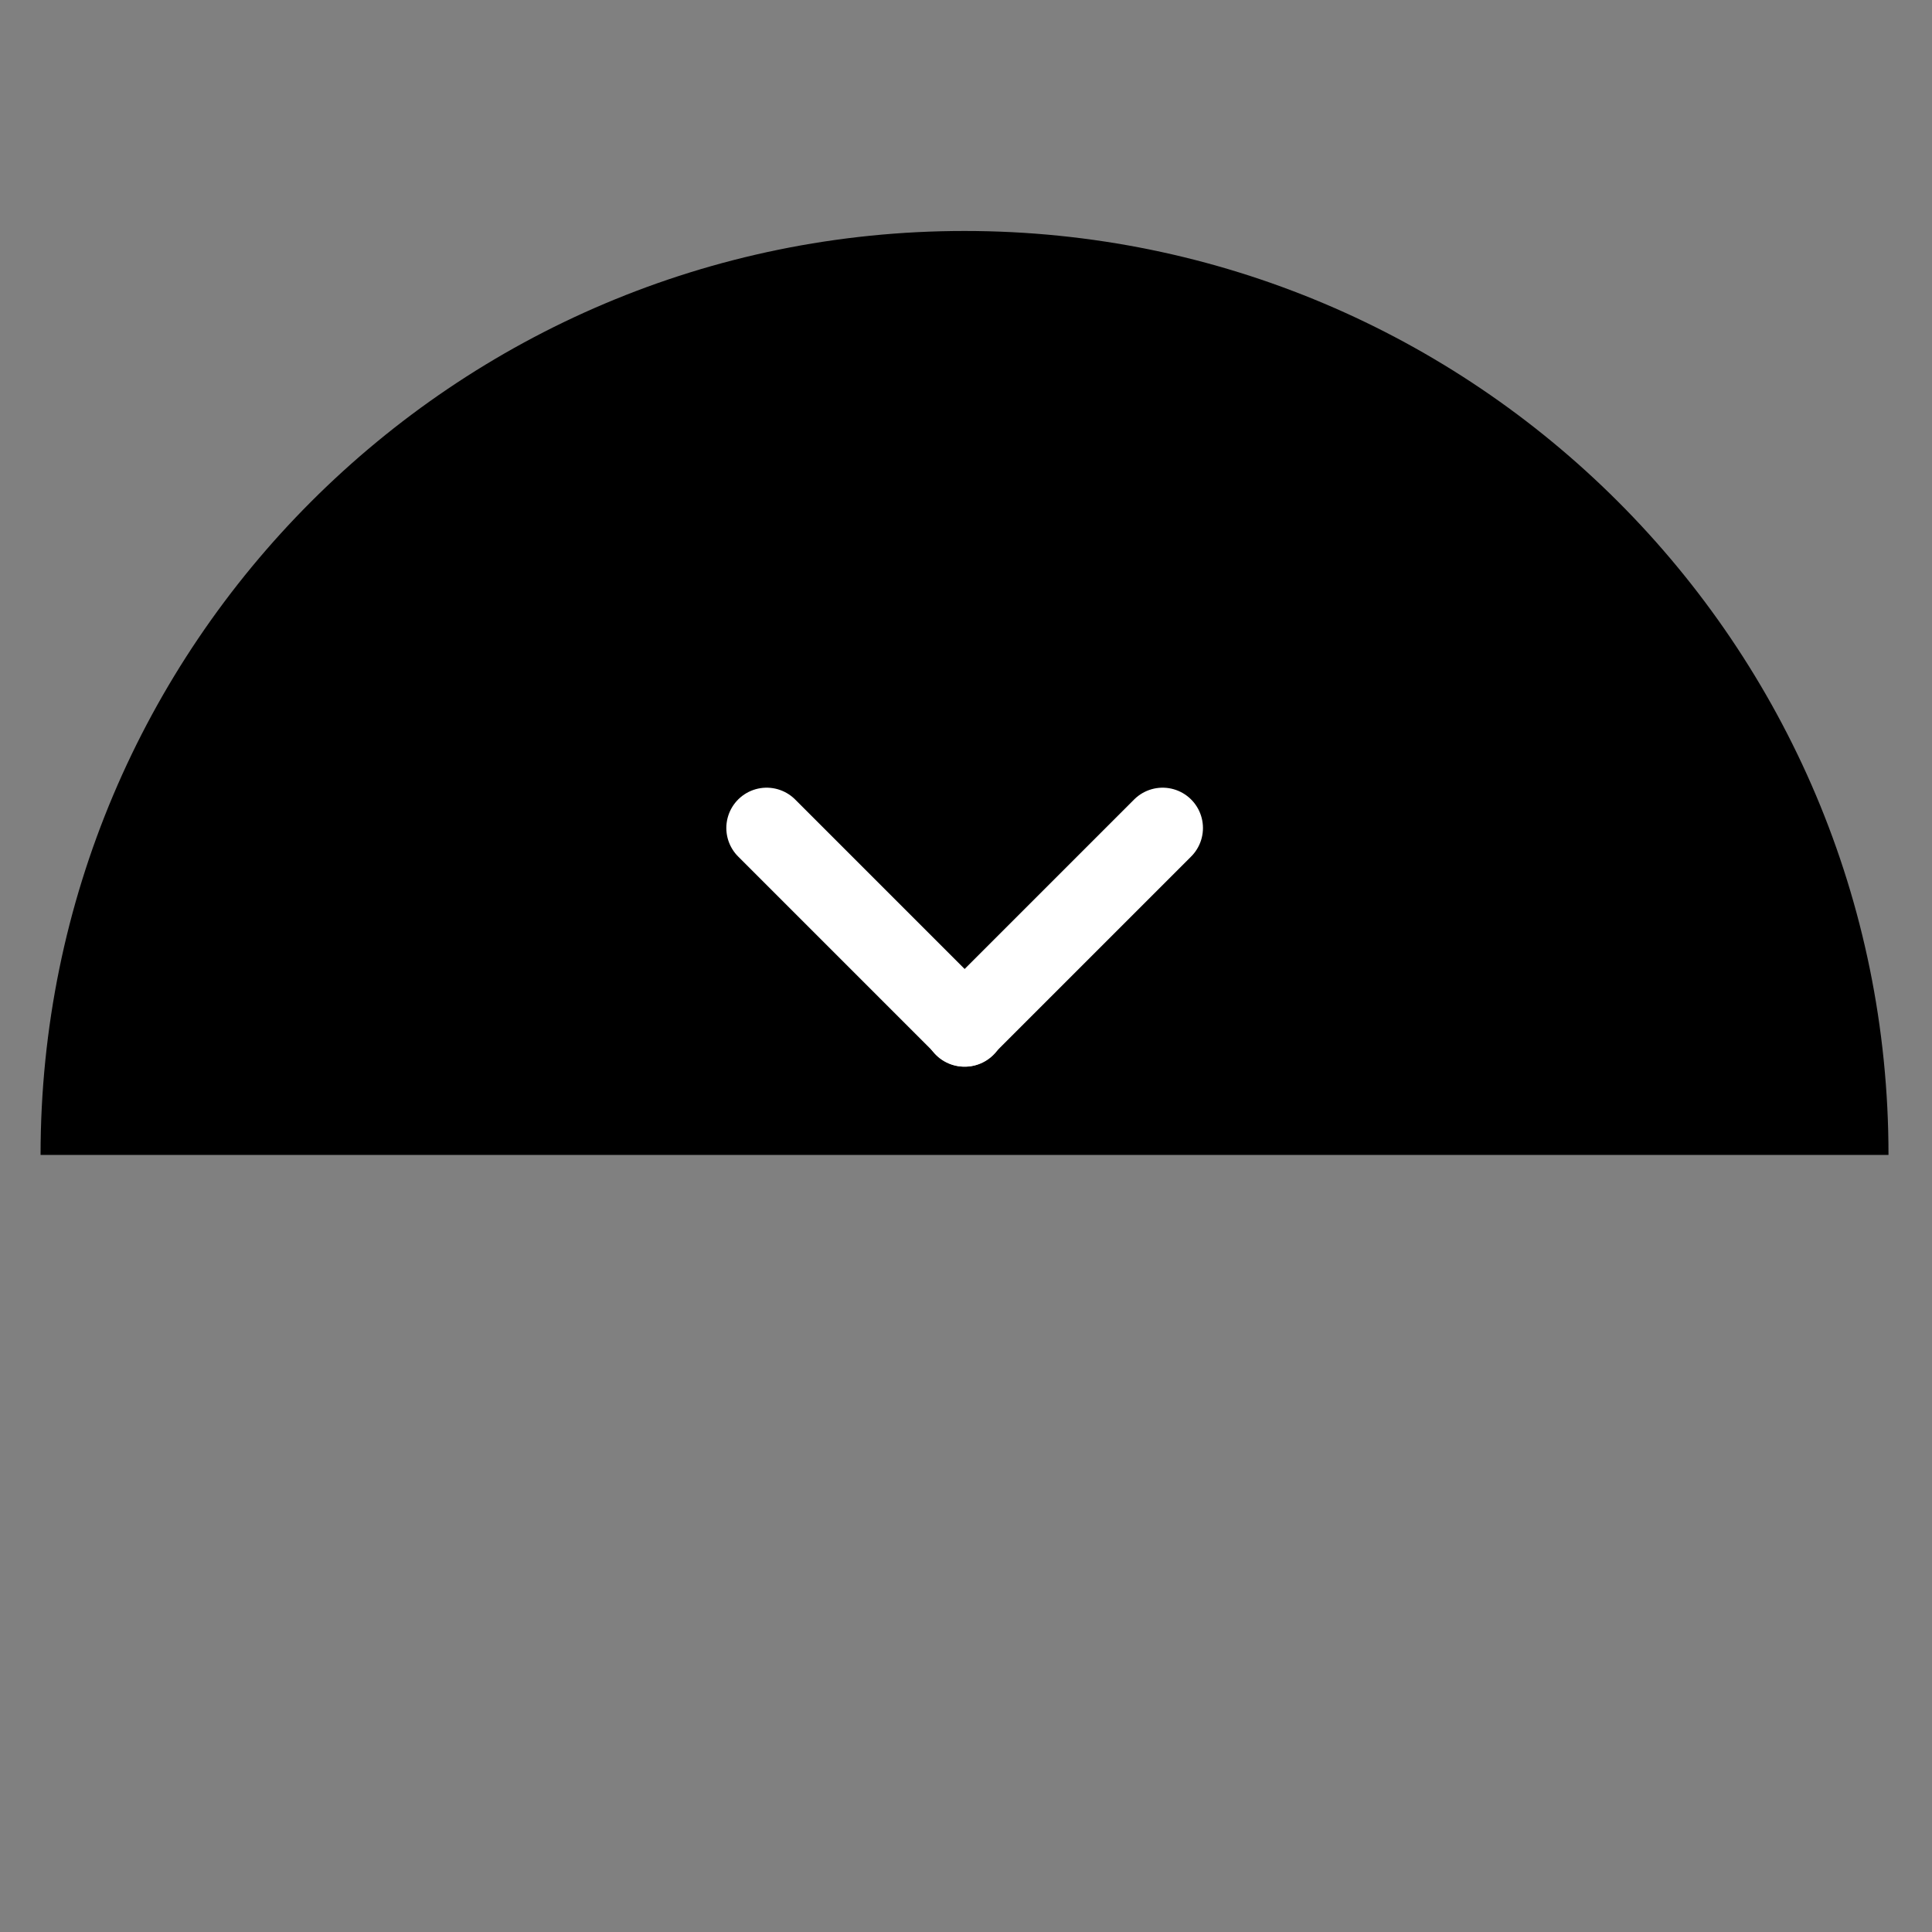 <svg xmlns="http://www.w3.org/2000/svg" viewBox="0 0 512 512">
  <rect x="0" y="0" width="512" height="512" fill="#808080" stroke="none"/>
  <!-- Groupe principal centré dans le viewBox -->
  <g transform="translate(256, 256) scale(6) translate(-53.815, -54.665)">
    <!-- Semi-cercle de fond -->
    <path fill="currentColor" class="background" d="M53.75,22.2c-22.54,0-40.81,18.27-40.81,40.81h81.62C94.57,40.47,76.29,22.2,53.75,22.2z"/>
    <!-- Flèches -->
    <g class="arrow">
      <line stroke="white" stroke-width="3.562" stroke-linecap="round" stroke-miterlimit="10" fill="none" x1="62.5" y1="48.57" x2="53.74" y2="57.33"/>
      <line stroke="white" stroke-width="3.562" stroke-linecap="round" stroke-miterlimit="10" fill="none" x1="45.01" y1="48.57" x2="53.77" y2="57.33"/>
    </g>
  </g>
</svg>
